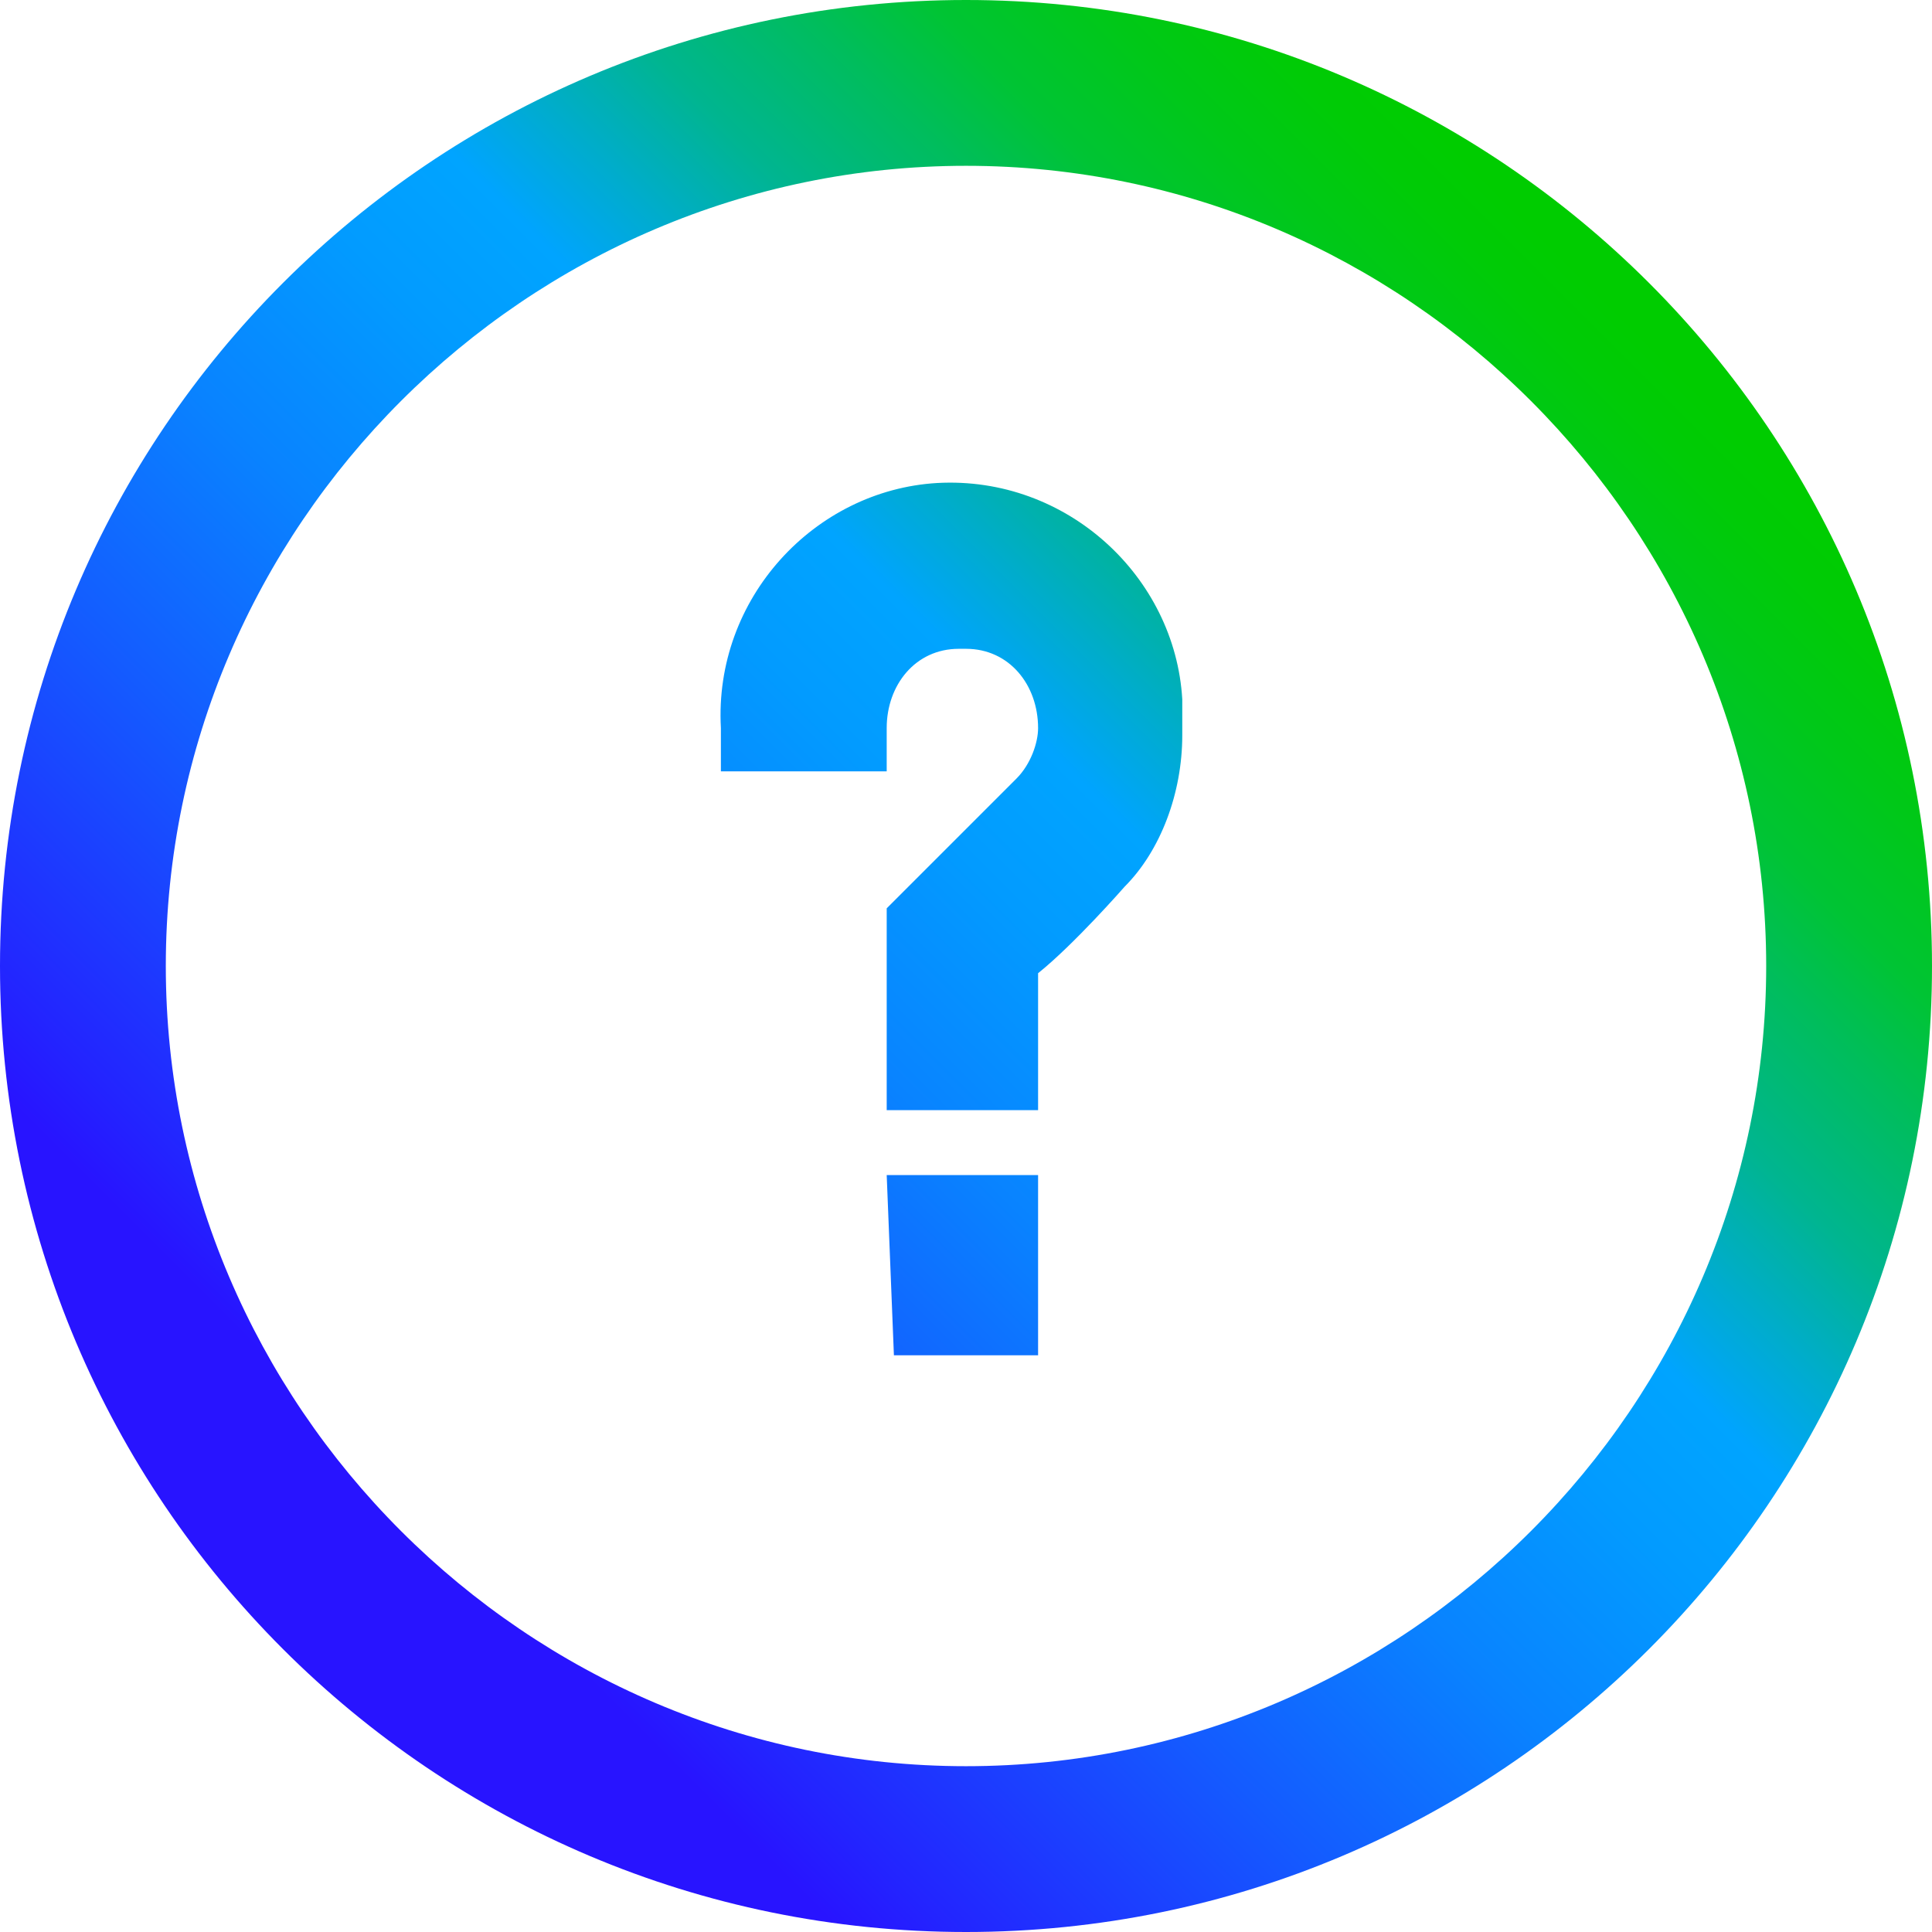<?xml version="1.0" encoding="utf-8"?>
<!-- Generator: Adobe Illustrator 26.4.1, SVG Export Plug-In . SVG Version: 6.00 Build 0)  -->
<svg version="1.1" id="Layer_1" xmlns="http://www.w3.org/2000/svg" xmlns:xlink="http://www.w3.org/1999/xlink" x="0px" y="0px"
	 viewBox="0 0 26.8 26.8" style="enable-background:new 0 0 26.8 26.8;" xml:space="preserve">
<style type="text/css">
	.st0{fill:url(#SVGID_1_);}
</style>
<g id="Layer_1_00000049215295953153198630000013177516450196381338_">
	
		<linearGradient id="SVGID_1_" gradientUnits="userSpaceOnUse" x1="3.924" y1="6.499" x2="22.85" y2="25.435" gradientTransform="matrix(1 0 0 -1 0 29.36)">
		<stop  offset="0.1" style="stop-color:#2814FF"/>
		<stop  offset="0.14" style="stop-color:#2324FF"/>
		<stop  offset="0.3" style="stop-color:#145BFF"/>
		<stop  offset="0.43" style="stop-color:#0983FF"/>
		<stop  offset="0.54" style="stop-color:#029BFF"/>
		<stop  offset="0.61" style="stop-color:#00A4FF"/>
		<stop  offset="0.66" style="stop-color:#00ACCE"/>
		<stop  offset="0.72" style="stop-color:#00B590"/>
		<stop  offset="0.79" style="stop-color:#00BD5D"/>
		<stop  offset="0.84" style="stop-color:#00C434"/>
		<stop  offset="0.9" style="stop-color:#00C818"/>
		<stop  offset="0.95" style="stop-color:#00CB06"/>
		<stop  offset="0.98" style="stop-color:#00CC00"/>
	</linearGradient>
	<path class="st0" d="M13.4,0C6,0,0,6,0,13.4c0,7.4,6,13.4,13.4,13.4c7.4,0,13.4-6,13.4-13.4C26.8,6,20.8,0,13.4,0z M13.4,24.5
		c-6.1,0-11.1-5-11.1-11.1s5-11.1,11.1-11.1s11.1,5,11.1,11.1v0C24.5,19.5,19.5,24.5,13.4,24.5z M16.4,10.2c0,0.8-0.3,1.6-0.8,2.1
		c0,0-0.7,0.8-1.2,1.2v1.9h-2.1v-2.8l1.8-1.8c0.2-0.2,0.3-0.5,0.3-0.7c0-0.6-0.4-1.1-1-1.1c0,0-0.1,0-0.1,0c-0.6,0-1,0.5-1,1.1
		c0,0,0,0,0,0v0.6H10v-0.6c-0.1-1.8,1.3-3.3,3-3.4c1.8-0.1,3.3,1.3,3.4,3C16.4,10,16.4,10.1,16.4,10.2L16.4,10.2z M12.3,16.3h2.1
		v2.5h-2L12.3,16.3z"/>
</g>
</svg>
